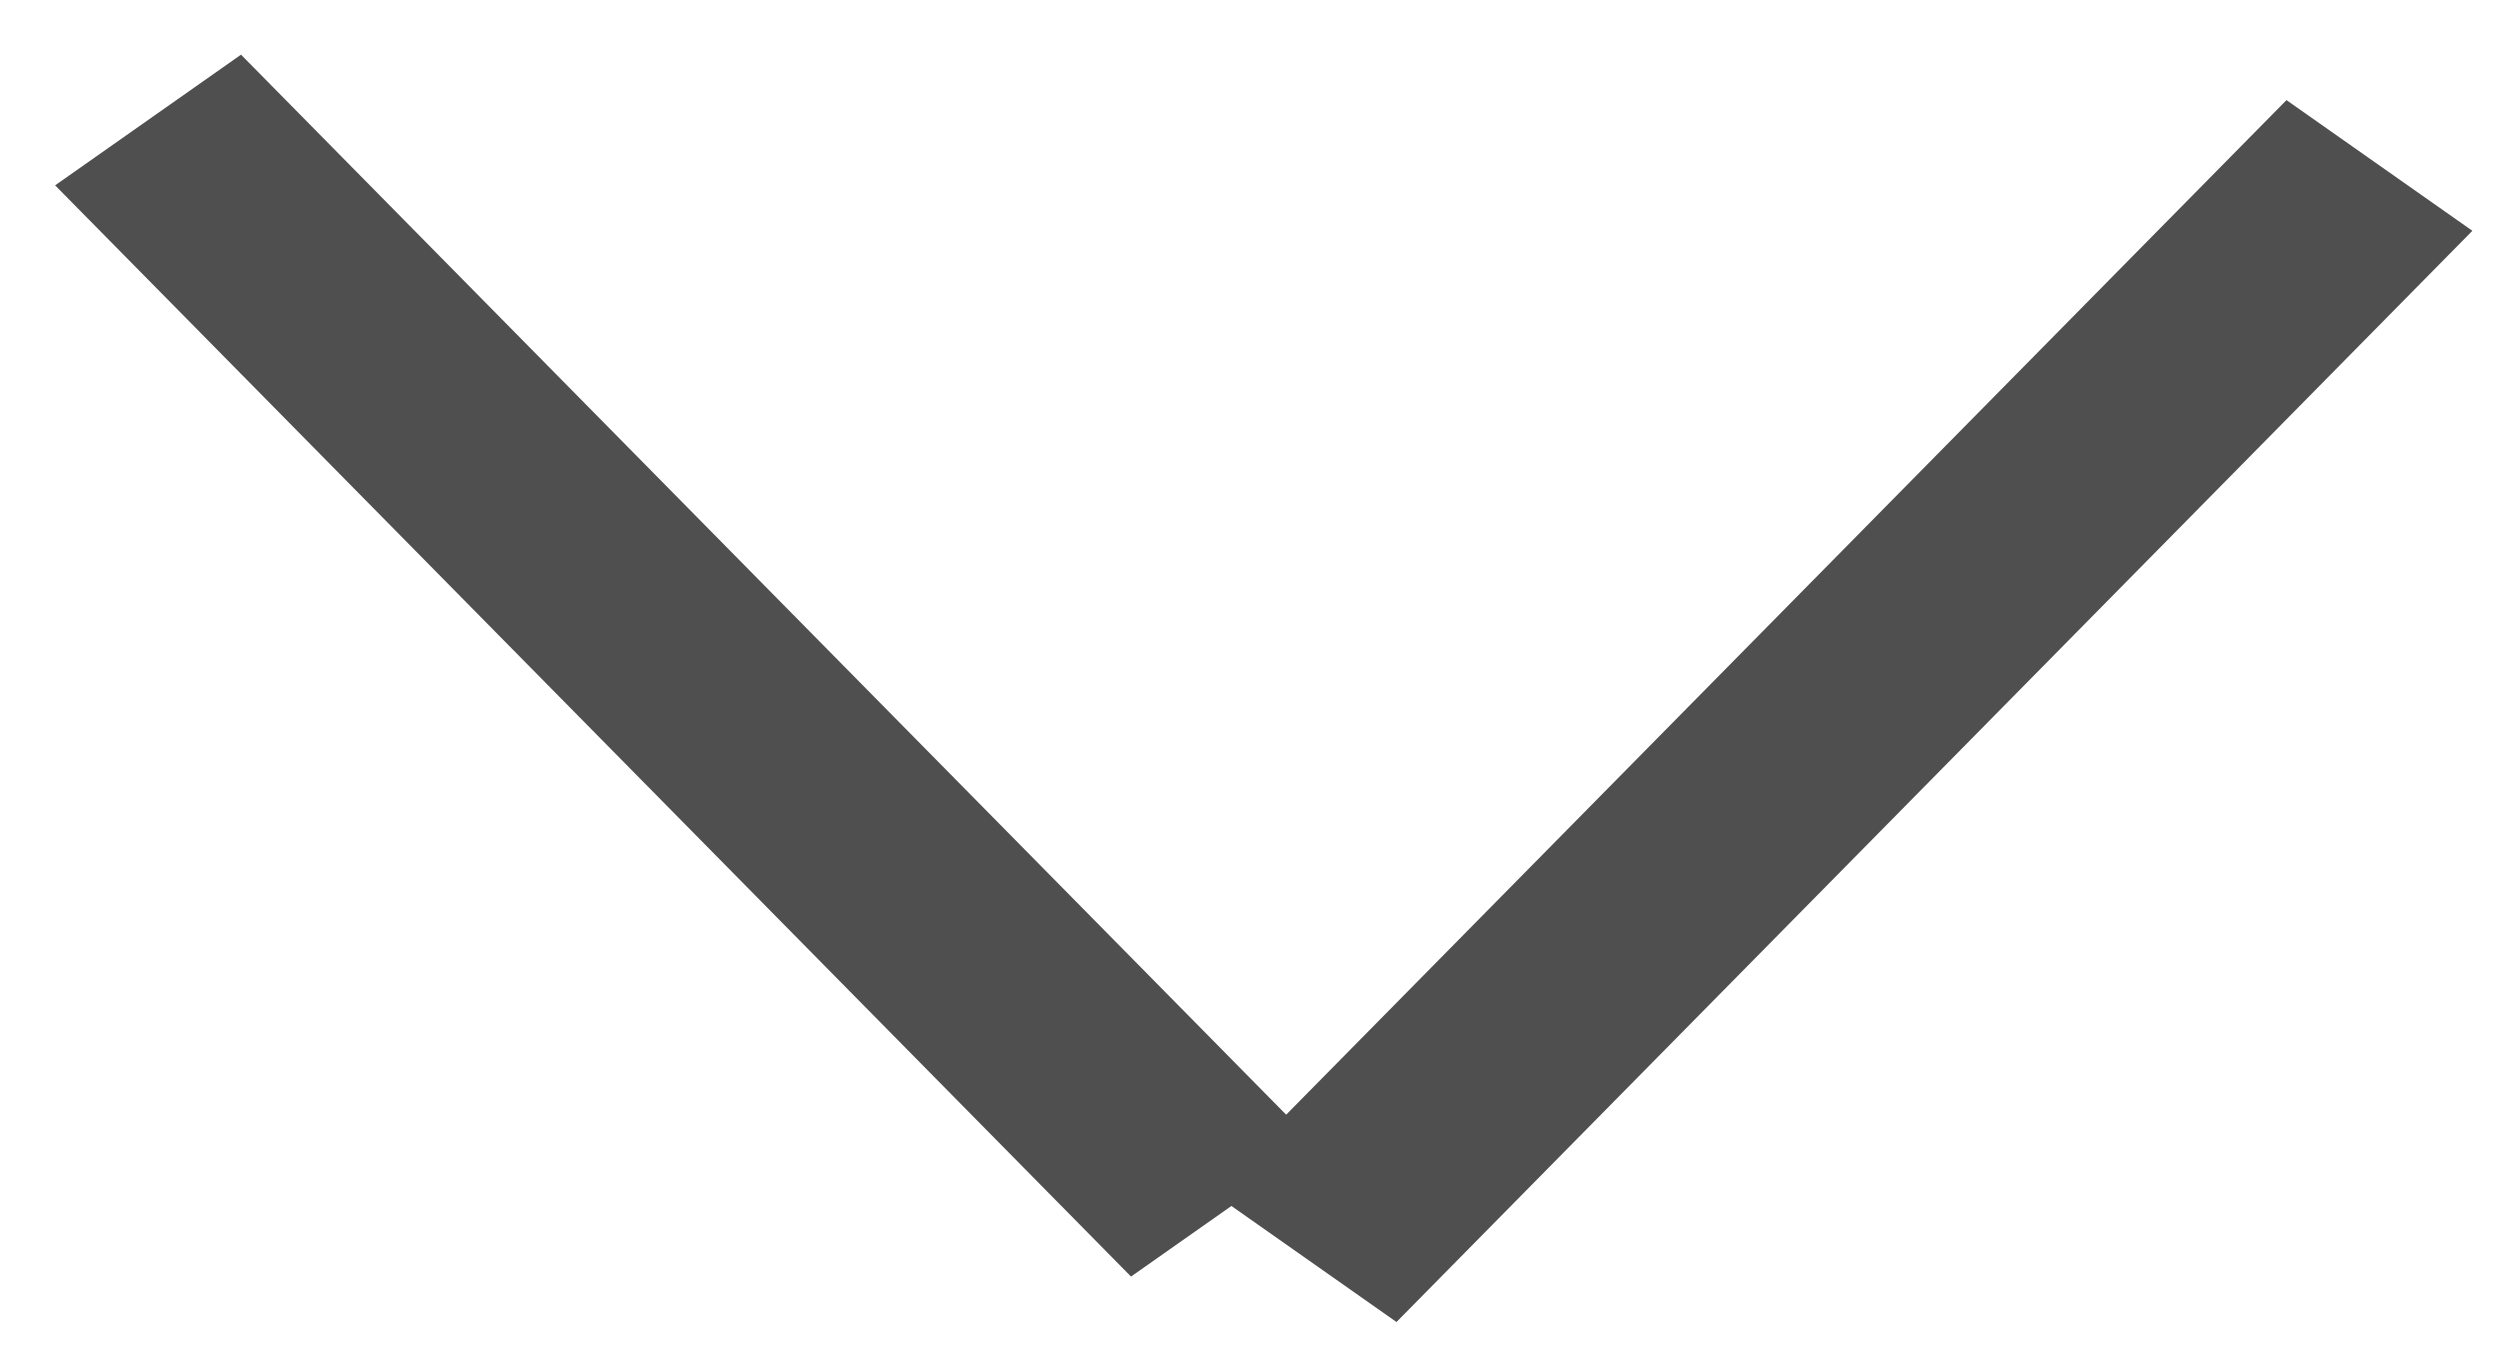 <svg width="22" height="12" viewBox="0 0 22 12" fill="none" xmlns="http://www.w3.org/2000/svg">
<line y1="-1" x2="13.487" y2="-1" transform="matrix(-0.702 0.712 -0.818 -0.575 20.121 0.881)" stroke="#4F4F4F" stroke-width="2"/>
<line y1="-1" x2="13.487" y2="-1" transform="matrix(0.702 0.712 0.818 -0.575 2.121 0.481)" stroke="#4F4F4F" stroke-width="2"/>
</svg>
